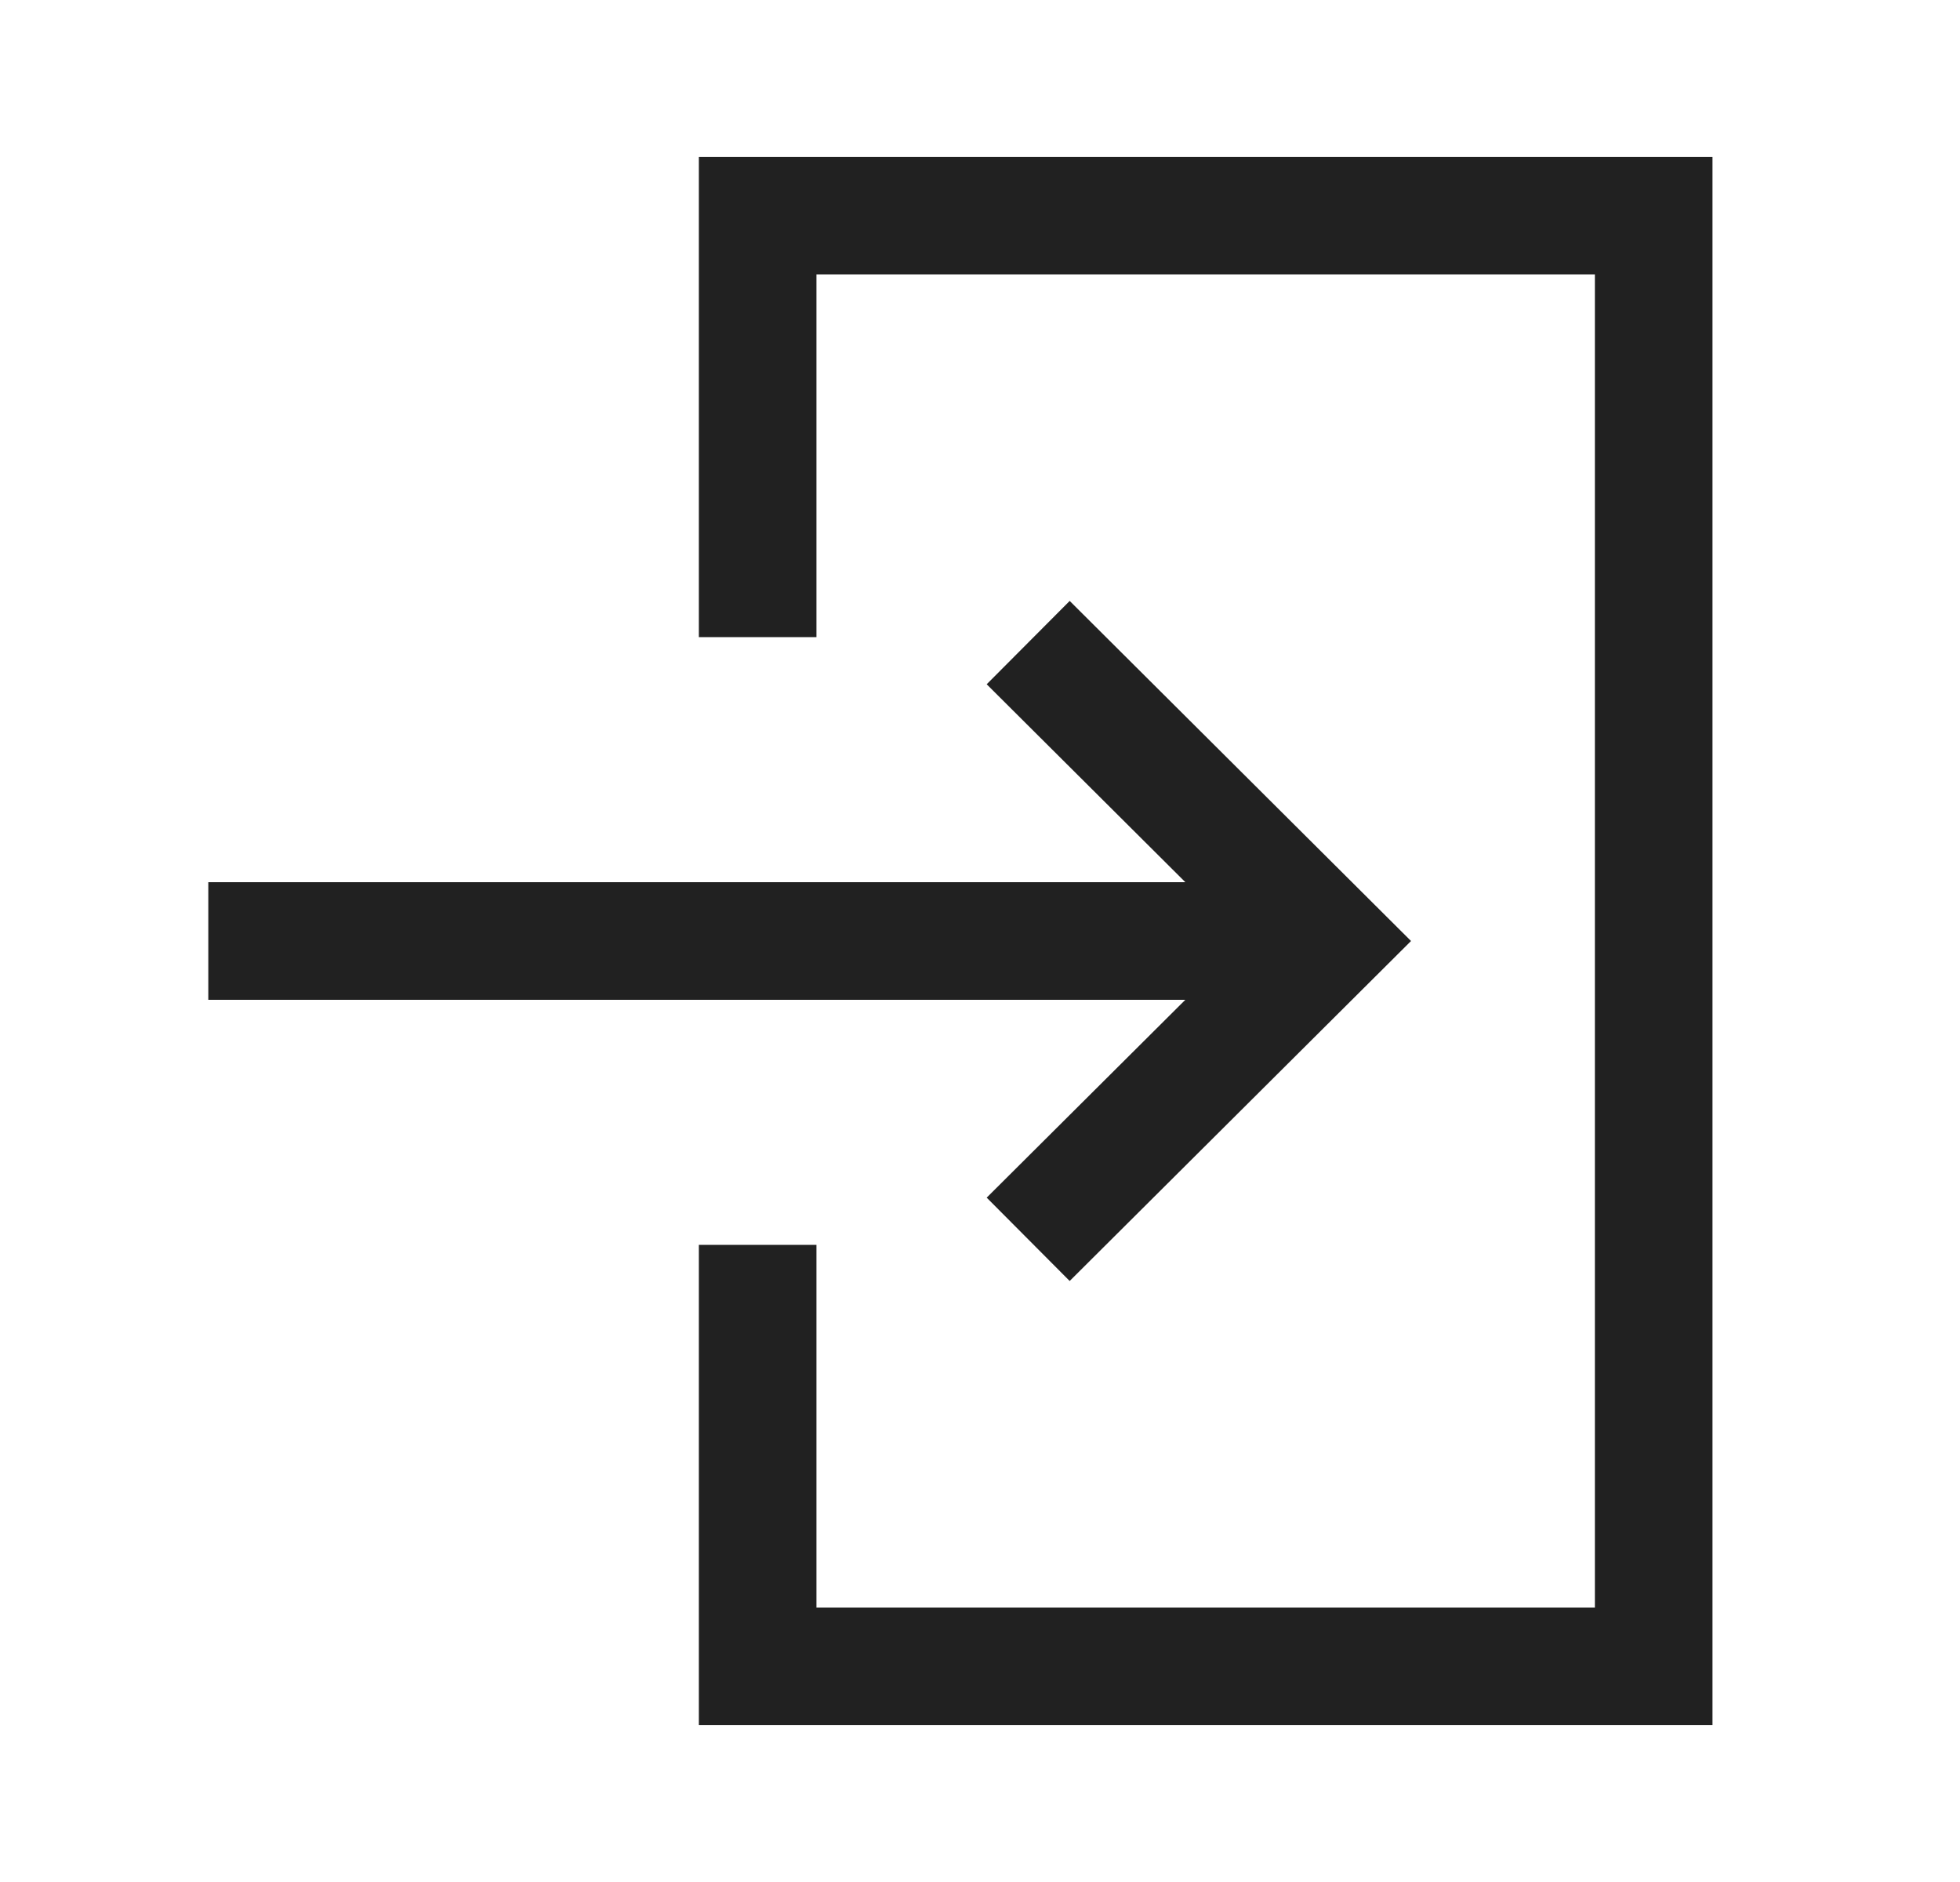 <svg width="25" height="24" viewBox="0 0 25 24" fill="none" xmlns="http://www.w3.org/2000/svg">
<path d="M16.185 12H3.407" stroke="#212121" stroke-width="1.5" stroke-linecap="square"/>
<path d="M13.646 15.275L16.935 12L13.646 8.724" stroke="#212121" stroke-width="1.5" stroke-linecap="square"/>
<path d="M9.664 7.375V2.75H21.093V21.25H9.664V16.625" stroke="#212121" stroke-width="1.5" stroke-linecap="square"/>
</svg>
